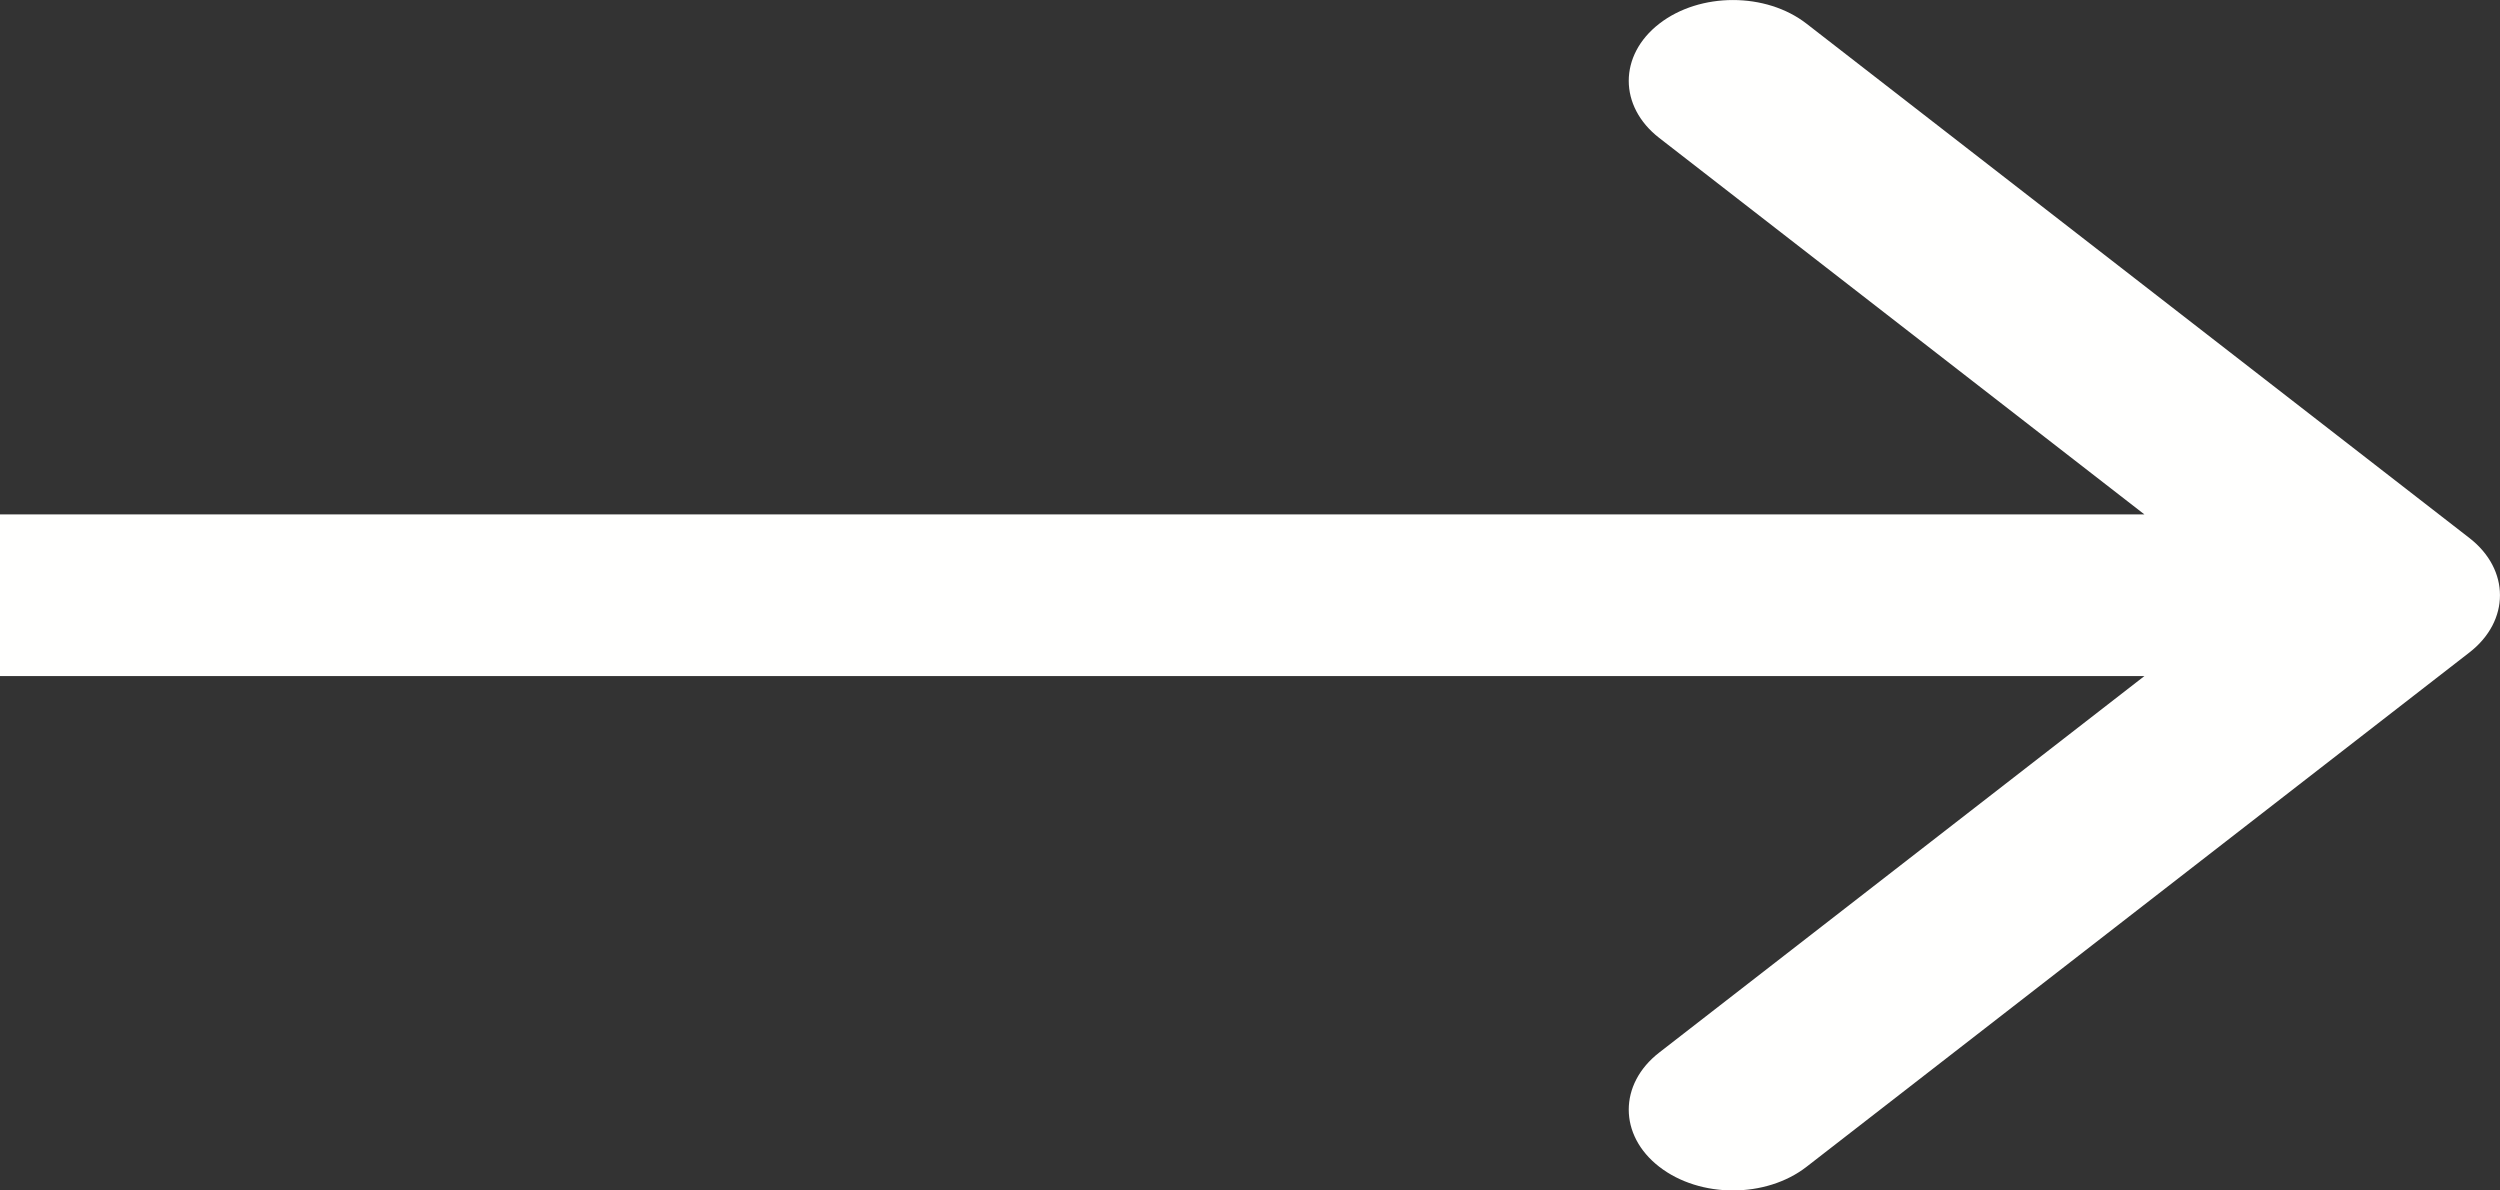 <svg width="21" height="10" viewBox="0 0 21 10" fill="none" xmlns="http://www.w3.org/2000/svg">
<rect x="0" y="0" width="21" height="10" fill="#333333" stroke="none"/>
<path fill-rule="evenodd" clip-rule="evenodd" d="M15.175 0.199L20.744 4.52C21.085 4.785 21.085 5.215 20.744 5.48L15.175 9.801C14.834 10.066 14.28 10.066 13.938 9.801C13.596 9.536 13.596 9.106 13.938 8.841L18.013 5.679L4.06205e-07 5.679L3.09073e-07 4.321L18.013 4.321L13.938 1.159C13.596 0.894 13.596 0.464 13.938 0.199C14.28 -0.066 14.834 -0.066 15.175 0.199Z" fill="#FFFFFE"/>
</svg>
